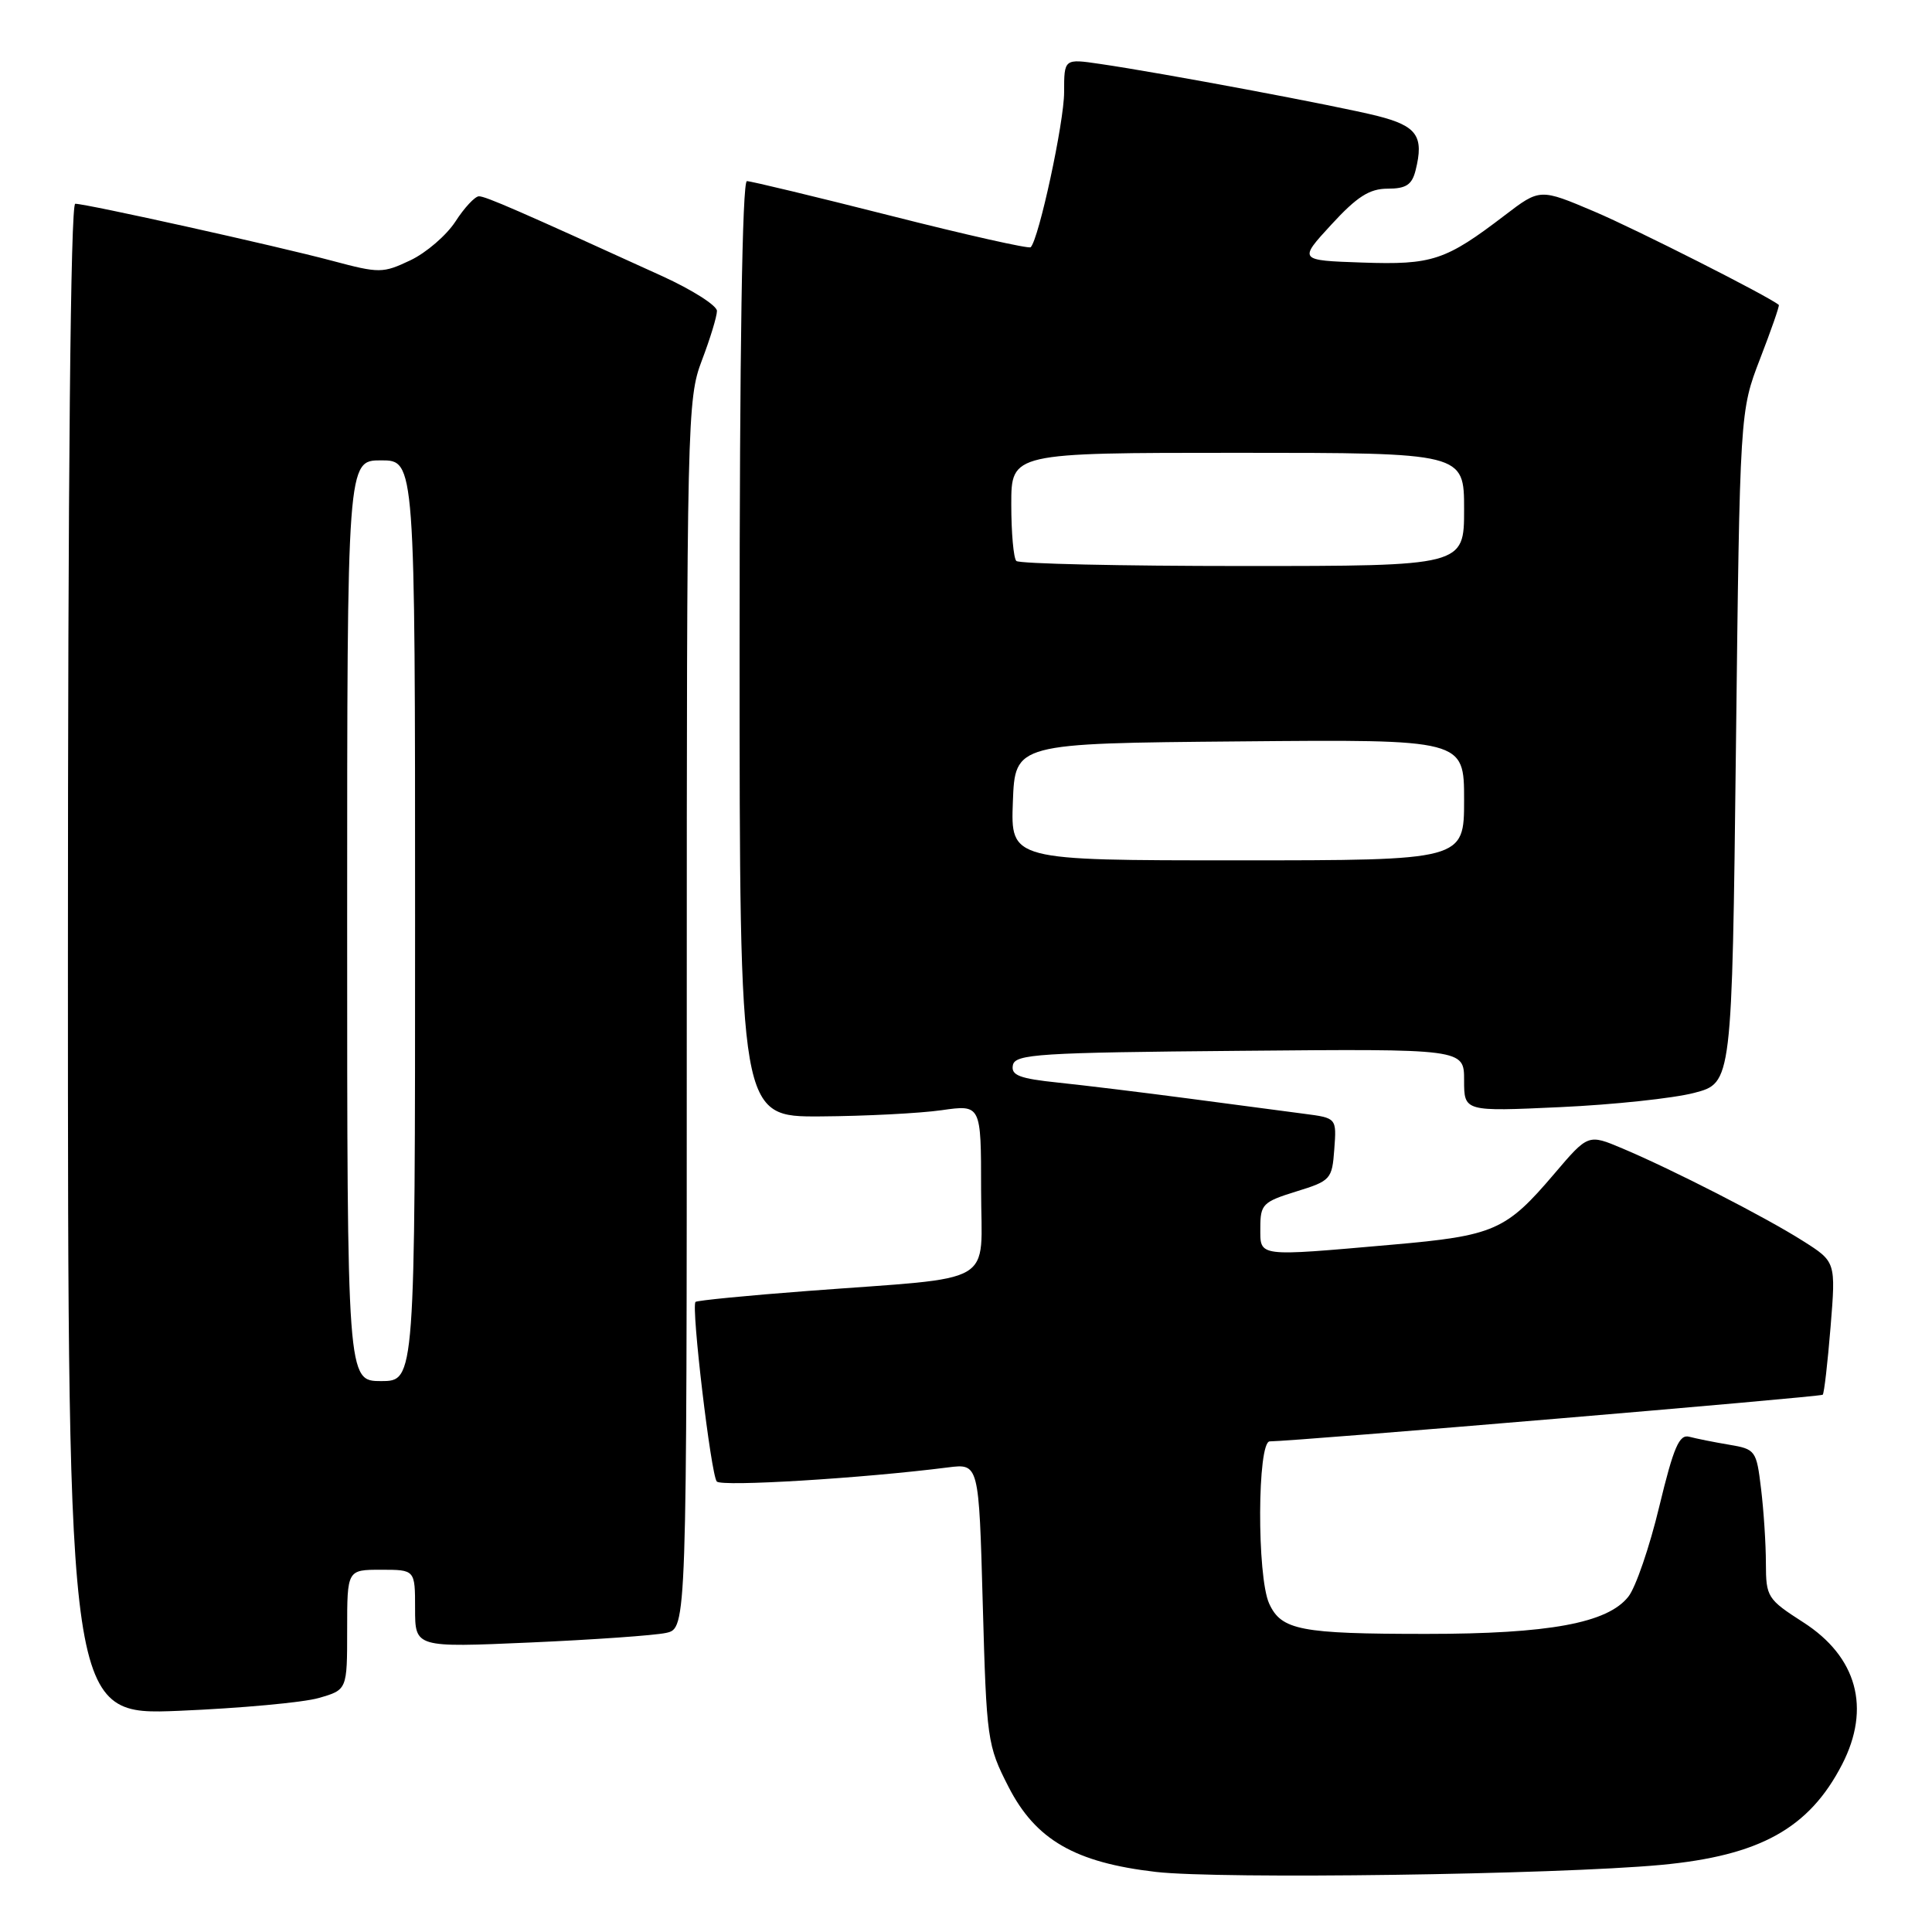<?xml version="1.0" encoding="UTF-8" standalone="no"?>
<!DOCTYPE svg PUBLIC "-//W3C//DTD SVG 1.1//EN" "http://www.w3.org/Graphics/SVG/1.1/DTD/svg11.dtd" >
<svg xmlns="http://www.w3.org/2000/svg" xmlns:xlink="http://www.w3.org/1999/xlink" version="1.1" viewBox="0 0 256 256">
 <g >
 <path fill="currentColor"
d=" M 220.09 247.11 C 233.20 245.89 239.73 242.26 244.09 233.79 C 247.93 226.33 246.07 219.53 238.92 214.95 C 234.19 211.91 234.00 211.61 233.99 207.15 C 233.99 204.59 233.70 200.15 233.35 197.27 C 232.74 192.19 232.62 192.02 229.11 191.43 C 227.13 191.10 224.76 190.62 223.85 190.38 C 222.51 190.01 221.77 191.72 219.86 199.63 C 218.58 204.97 216.74 210.34 215.77 211.56 C 213.02 215.07 205.24 216.50 189.00 216.50 C 172.31 216.50 169.78 216.01 168.17 212.48 C 166.53 208.87 166.60 191.00 168.25 190.99 C 171.64 190.97 241.24 185.10 241.52 184.81 C 241.71 184.63 242.17 180.59 242.56 175.83 C 243.26 167.19 243.26 167.19 238.88 164.42 C 233.88 161.25 221.67 155.00 214.97 152.17 C 210.44 150.26 210.44 150.26 205.97 155.51 C 199.54 163.07 198.02 163.74 184.44 164.93 C 166.40 166.51 167.00 166.59 167.00 162.68 C 167.00 159.58 167.33 159.25 171.75 157.88 C 176.33 156.47 176.51 156.26 176.80 152.28 C 177.11 148.14 177.11 148.14 172.80 147.58 C 170.44 147.27 163.55 146.36 157.50 145.56 C 151.45 144.76 143.66 143.81 140.20 143.45 C 135.08 142.92 133.95 142.48 134.21 141.15 C 134.49 139.67 137.59 139.47 164.26 139.24 C 194.00 138.97 194.00 138.97 194.00 143.13 C 194.00 147.29 194.00 147.29 206.75 146.70 C 213.76 146.38 221.75 145.53 224.50 144.81 C 229.50 143.50 229.50 143.50 230.02 99.00 C 230.54 54.50 230.54 54.50 233.22 47.54 C 234.70 43.71 235.82 40.50 235.70 40.40 C 234.32 39.25 216.77 30.37 211.28 28.04 C 204.05 24.97 204.05 24.97 199.39 28.53 C 191.53 34.53 189.80 35.11 180.50 34.79 C 172.05 34.50 172.05 34.50 176.42 29.75 C 179.82 26.05 181.47 25.00 183.87 25.00 C 186.31 25.00 187.09 24.49 187.57 22.58 C 188.71 18.04 187.76 16.69 182.50 15.36 C 177.26 14.04 153.89 9.65 145.75 8.47 C 141.00 7.77 141.00 7.77 141.00 12.23 C 141.00 16.19 137.66 31.67 136.57 32.76 C 136.34 32.99 128.00 31.12 118.04 28.59 C 108.09 26.07 99.50 24.00 98.97 24.00 C 98.35 24.00 98.00 46.64 98.00 86.00 C 98.00 148.00 98.00 148.00 108.75 147.93 C 114.66 147.89 121.86 147.52 124.75 147.11 C 130.00 146.36 130.00 146.36 130.00 157.62 C 130.00 170.62 132.57 169.12 107.00 171.06 C 99.03 171.66 92.35 172.32 92.16 172.51 C 91.56 173.11 94.21 195.46 94.98 196.31 C 95.63 197.02 114.31 195.88 125.61 194.44 C 129.71 193.92 129.71 193.92 130.22 212.51 C 130.72 230.55 130.82 231.26 133.62 236.74 C 137.22 243.79 142.44 246.80 153.17 248.04 C 161.73 249.02 206.16 248.40 220.09 247.11 Z  M 42.25 224.99 C 46.00 223.91 46.00 223.91 46.00 215.95 C 46.00 208.00 46.00 208.00 50.50 208.00 C 55.00 208.00 55.00 208.00 55.00 213.15 C 55.00 218.31 55.00 218.31 70.25 217.64 C 78.64 217.27 86.74 216.70 88.25 216.37 C 91.00 215.77 91.00 215.77 91.00 134.39 C 91.00 55.45 91.06 52.86 93.00 47.76 C 94.10 44.87 95.00 41.92 95.00 41.20 C 95.00 40.49 91.74 38.41 87.75 36.59 C 68.78 27.94 64.34 26.00 63.46 26.01 C 62.93 26.02 61.53 27.52 60.35 29.35 C 59.16 31.18 56.47 33.50 54.38 34.49 C 50.72 36.22 50.29 36.23 44.03 34.56 C 36.69 32.60 11.46 27.00 9.97 27.00 C 9.35 27.00 9.00 63.18 9.00 127.15 C 9.00 227.30 9.00 227.30 23.75 226.69 C 31.86 226.35 40.19 225.59 42.25 224.99 Z  M 134.21 106.25 C 134.50 98.50 134.50 98.50 164.25 98.24 C 194.00 97.97 194.00 97.97 194.00 105.99 C 194.00 114.00 194.00 114.00 163.96 114.00 C 133.92 114.00 133.92 114.00 134.21 106.25 Z  M 134.67 74.33 C 134.30 73.97 134.00 70.59 134.00 66.83 C 134.00 60.00 134.00 60.00 164.00 60.00 C 194.00 60.00 194.00 60.00 194.00 67.50 C 194.00 75.00 194.00 75.00 164.67 75.00 C 148.53 75.00 135.03 74.70 134.67 74.33 Z  M 46.00 122.00 C 46.00 61.00 46.00 61.00 50.50 61.00 C 55.00 61.00 55.00 61.00 55.00 122.00 C 55.00 183.00 55.00 183.00 50.50 183.00 C 46.00 183.00 46.00 183.00 46.00 122.00 Z "/>
</g>
</svg>